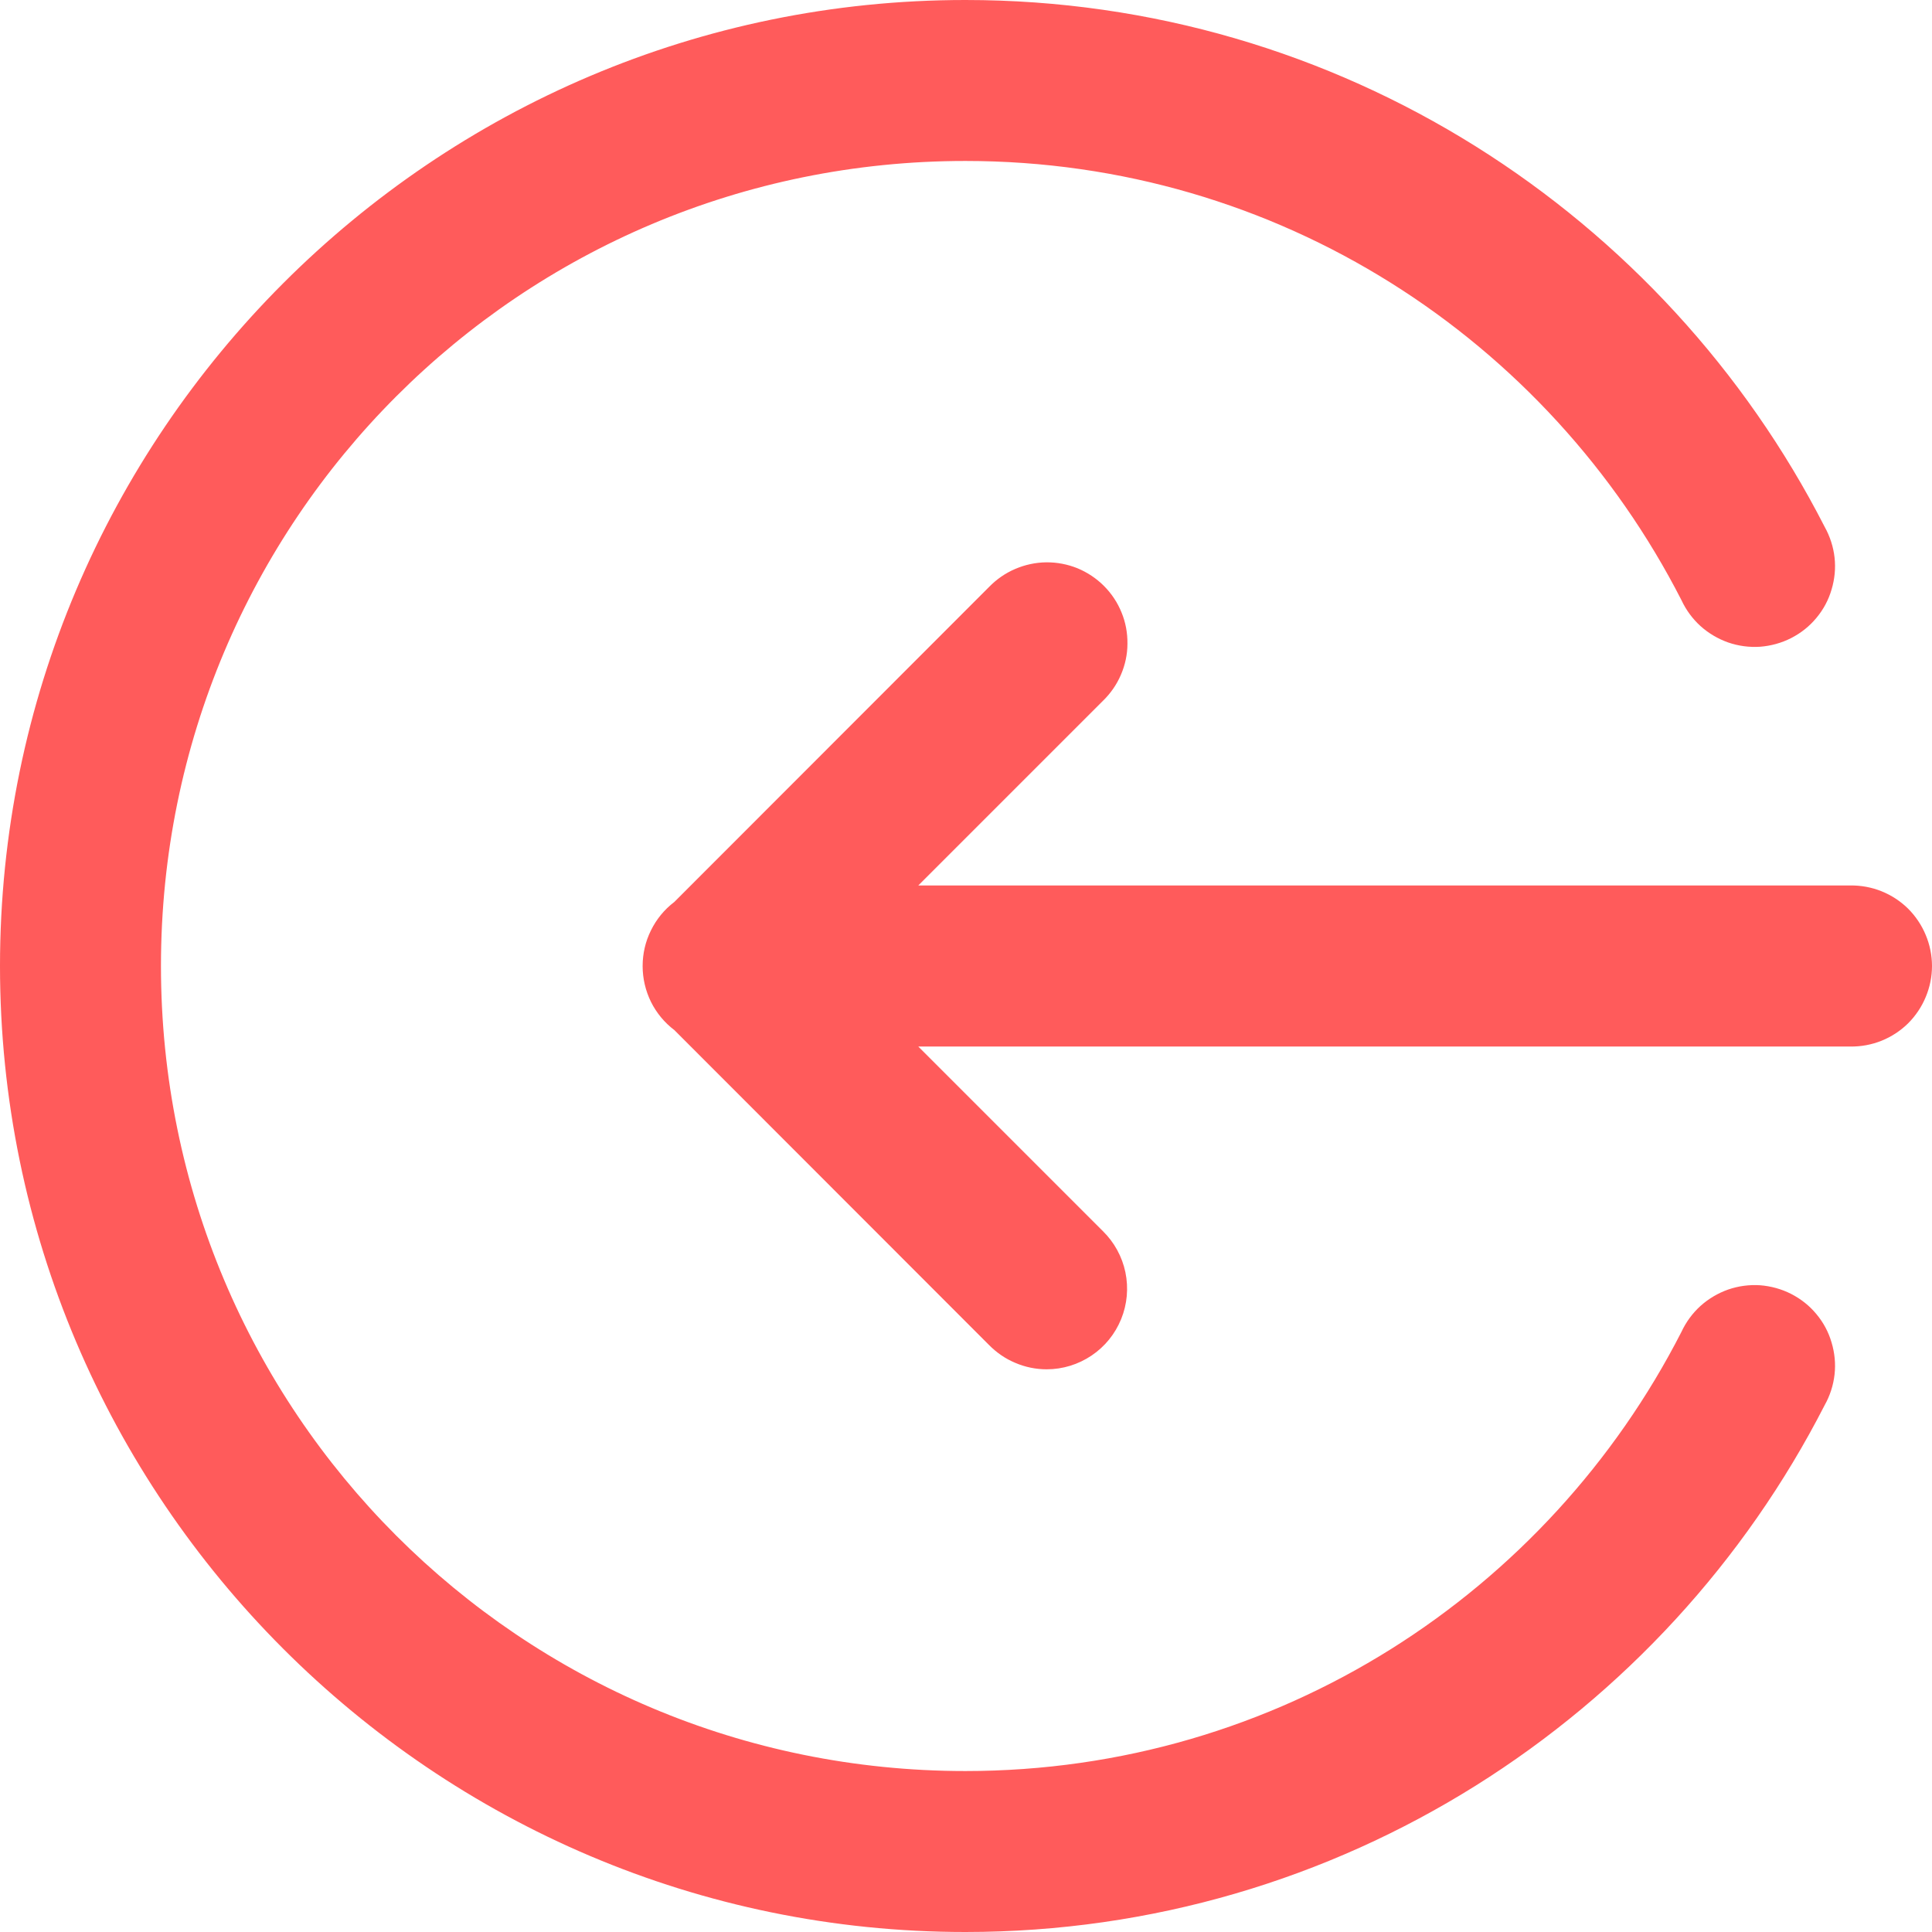 <svg width="16" height="16" viewBox="0 0 16 16" fill="none" xmlns="http://www.w3.org/2000/svg">
<path d="M7.995 16C11.096 16 13.787 14.225 15.111 11.637C15.155 11.559 15.183 11.472 15.193 11.383C15.203 11.294 15.194 11.203 15.168 11.117C15.143 11.031 15.1 10.951 15.042 10.882C14.985 10.813 14.914 10.757 14.834 10.716C14.754 10.675 14.666 10.651 14.577 10.644C14.487 10.638 14.398 10.65 14.313 10.679C14.228 10.709 14.15 10.755 14.083 10.815C14.017 10.875 13.963 10.948 13.925 11.03C12.822 13.187 10.588 14.667 7.995 14.667C4.308 14.667 1.333 11.69 1.333 8C1.333 4.31 4.308 1.333 7.995 1.333C10.588 1.333 12.822 2.813 13.925 4.97C13.963 5.052 14.017 5.125 14.083 5.185C14.15 5.245 14.228 5.291 14.313 5.321C14.398 5.35 14.487 5.362 14.577 5.356C14.666 5.349 14.754 5.325 14.834 5.284C14.914 5.243 14.985 5.187 15.042 5.118C15.1 5.049 15.143 4.969 15.168 4.883C15.194 4.797 15.203 4.706 15.193 4.617C15.183 4.528 15.155 4.442 15.111 4.363C13.787 1.775 11.096 4.28723e-07 7.995 6.99797e-07C3.588 1.08513e-06 -1.08494e-06 3.59 -6.99382e-07 8C-3.13821e-07 12.41 3.588 16 7.995 16ZM8.668 11.34C8.801 11.34 8.93 11.3 9.04 11.226C9.15 11.152 9.235 11.047 9.285 10.924C9.335 10.801 9.347 10.666 9.32 10.536C9.293 10.407 9.228 10.288 9.133 10.195L7.605 8.667L15.324 8.667C15.412 8.668 15.5 8.652 15.582 8.619C15.664 8.586 15.739 8.537 15.802 8.475C15.864 8.413 15.914 8.339 15.948 8.257C15.982 8.176 16 8.088 16 8C16 7.912 15.982 7.824 15.948 7.743C15.914 7.661 15.864 7.587 15.802 7.525C15.739 7.463 15.664 7.414 15.582 7.381C15.5 7.348 15.412 7.332 15.324 7.333L7.605 7.333L9.133 5.805C9.197 5.743 9.248 5.67 9.283 5.588C9.318 5.507 9.337 5.419 9.337 5.331C9.338 5.242 9.322 5.154 9.288 5.072C9.255 4.99 9.205 4.915 9.142 4.852C9.08 4.79 9.005 4.74 8.923 4.706C8.841 4.673 8.753 4.656 8.664 4.657C8.576 4.658 8.488 4.677 8.407 4.712C8.325 4.747 8.252 4.798 8.19 4.862L5.584 7.47C5.502 7.532 5.436 7.613 5.391 7.705C5.345 7.797 5.322 7.898 5.322 8.001C5.322 8.104 5.346 8.205 5.391 8.297C5.437 8.389 5.503 8.469 5.585 8.531L8.19 11.138C8.253 11.202 8.327 11.253 8.409 11.287C8.491 11.322 8.579 11.34 8.668 11.34Z" fill="#FF5B5B"/>
</svg>
